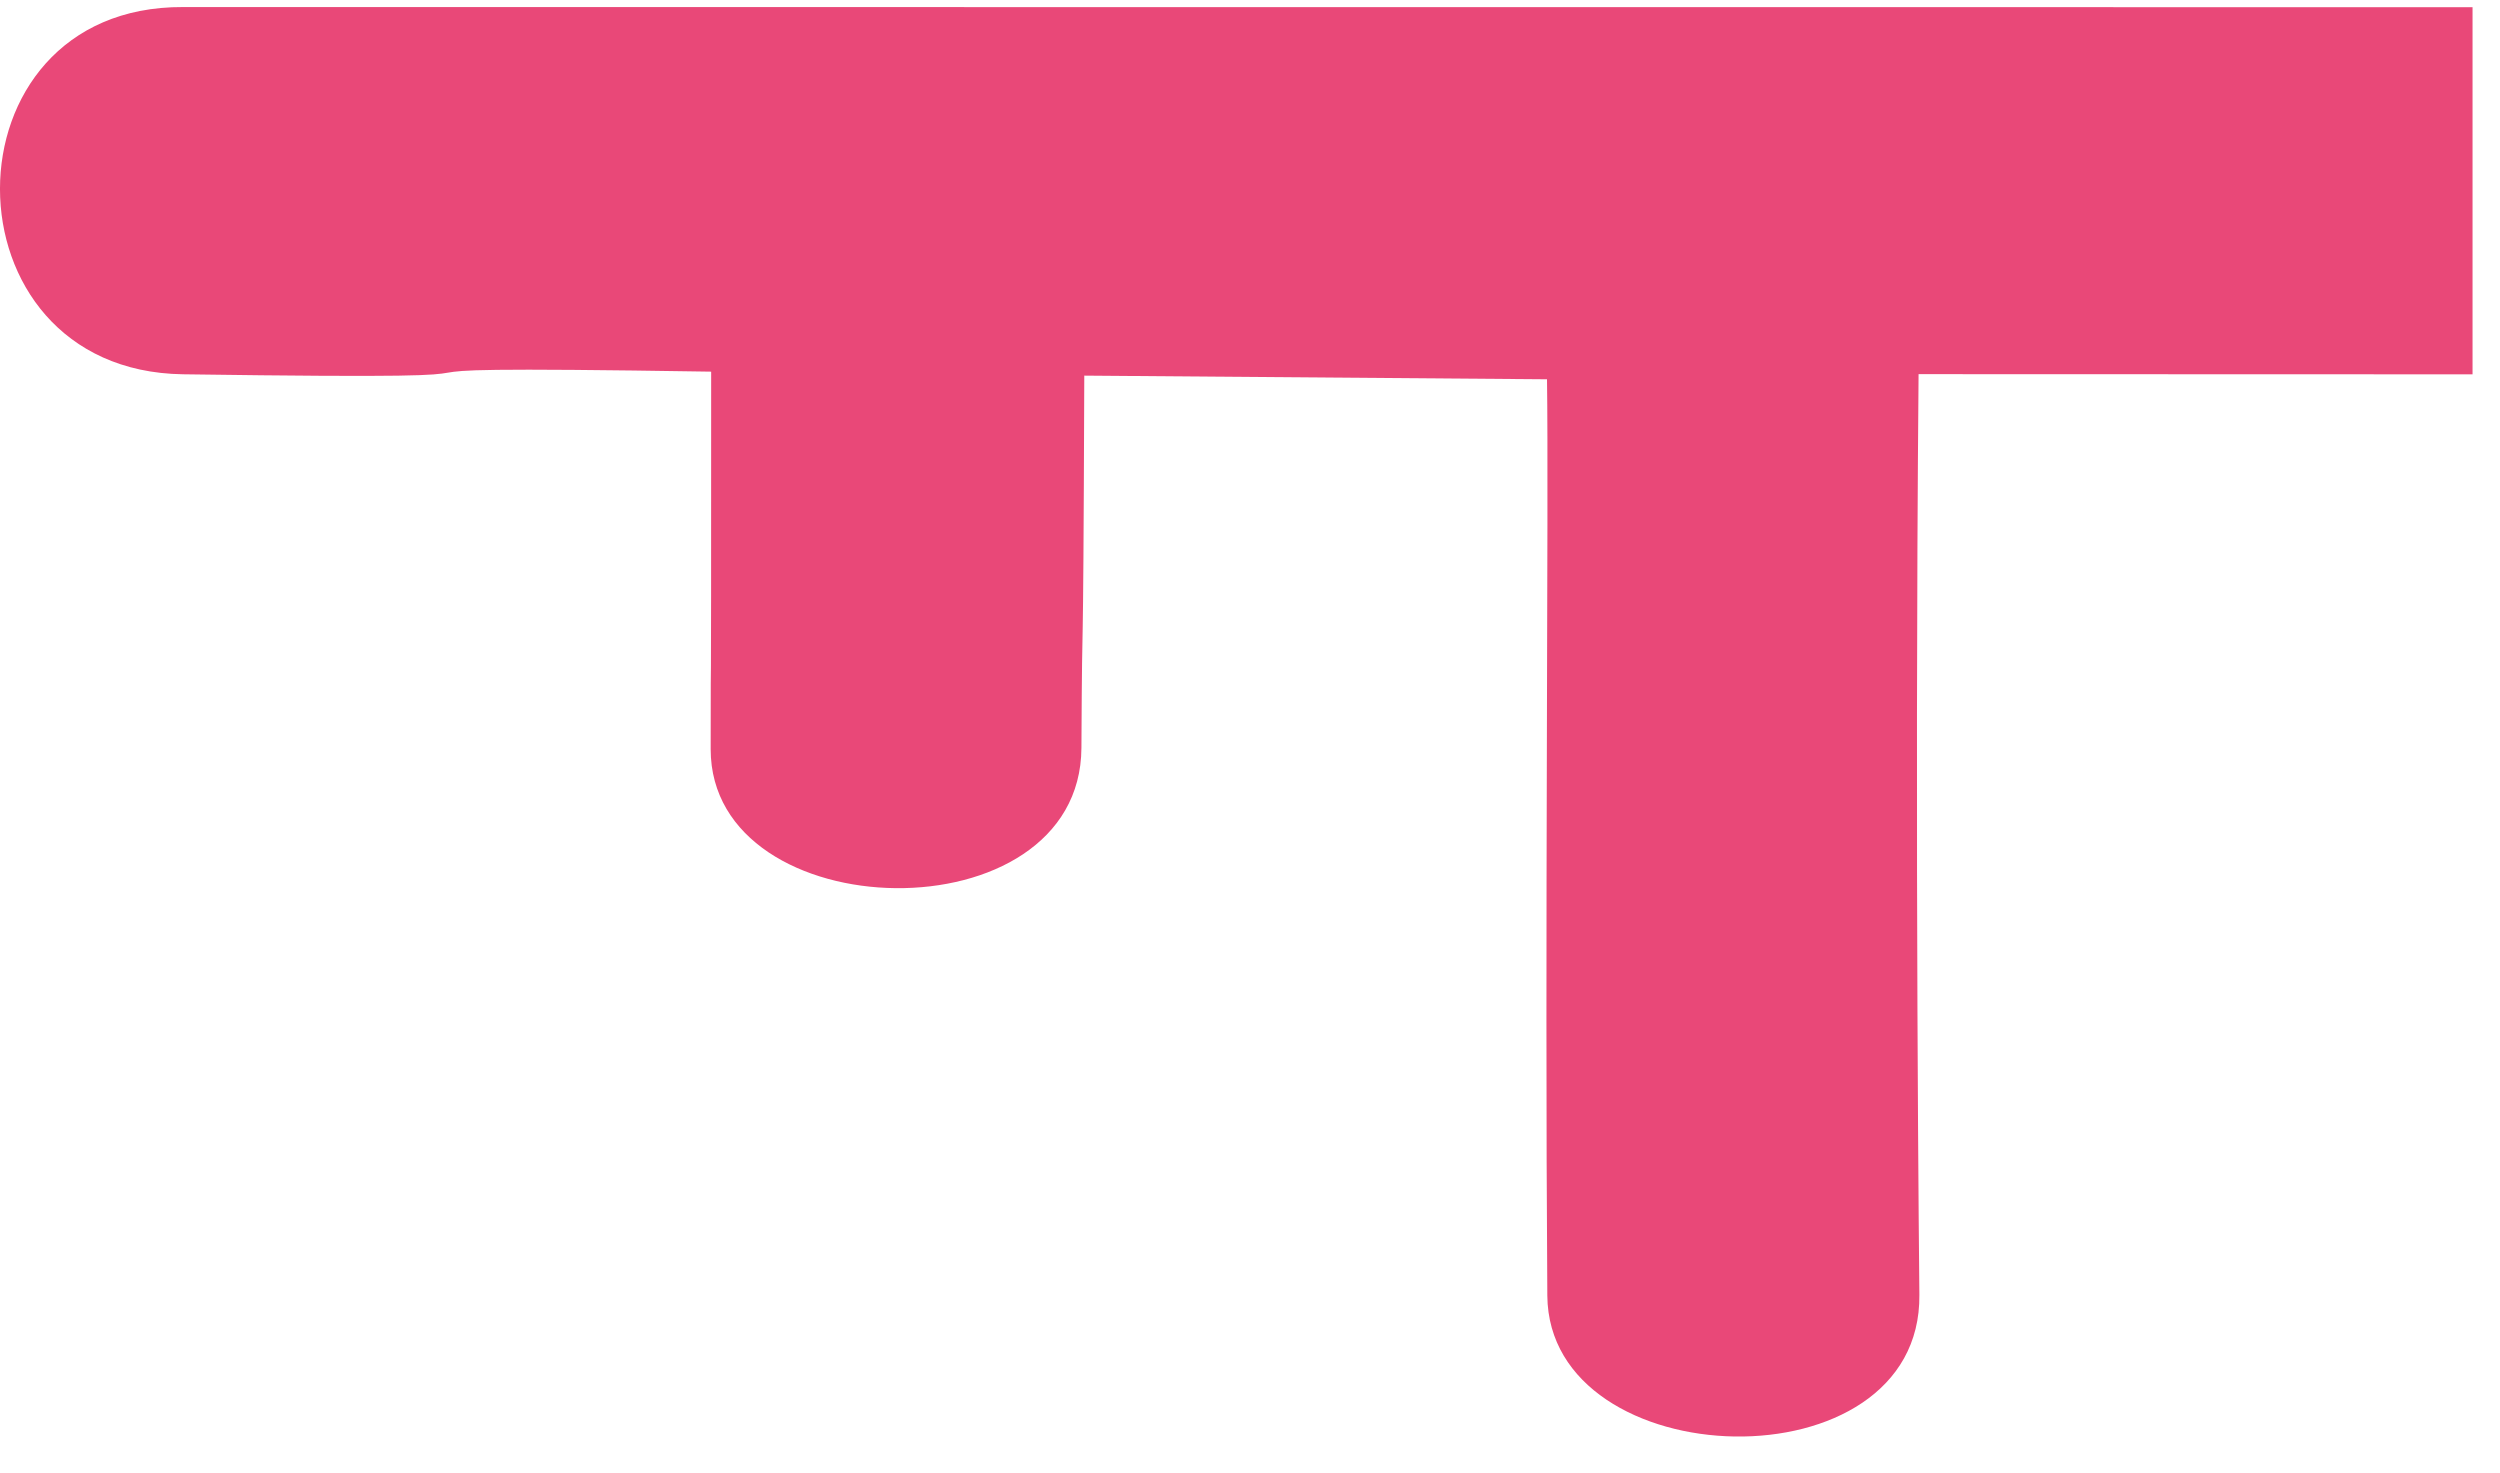 <svg width="56px" height="33px" viewBox="0 0 56 33" version="1.1" xmlns="http://www.w3.org/2000/svg" xmlns:xlink="http://www.w3.org/1999/xlink">
    <g id="Final" stroke="none" stroke-width="1" fill="none" fill-rule="evenodd">
        <g id="Desktop-01-a-rest" transform="translate(-304, -2085)" fill="#E94878">
            <g id="satismeter-logo" transform="translate(304, 2085)">
                <path d="M55.385,8.385 L42.976,8.381 C42.885,18.812 42.994,29.004 42.994,29.004 C43.042,33.371 34.691,33.094 34.66,29.022 C34.603,21.101 34.692,11.192 34.653,8.496 L24.288,8.414 C24.26,16.381 24.244,12.664 24.224,16.752 C24.204,21.034 15.919,20.841 15.919,16.781 C15.92,13.093 15.93,18.383 15.93,8.325 C5.435,8.157 14.638,8.535 4.1,8.384 C-1.366,8.305 -1.369,0.13 4.103,0.158 L55.385,0.161 L55.385,8.385 Z" id="Combined-Shape"></path>
            </g>
        </g>
    </g>
</svg>
